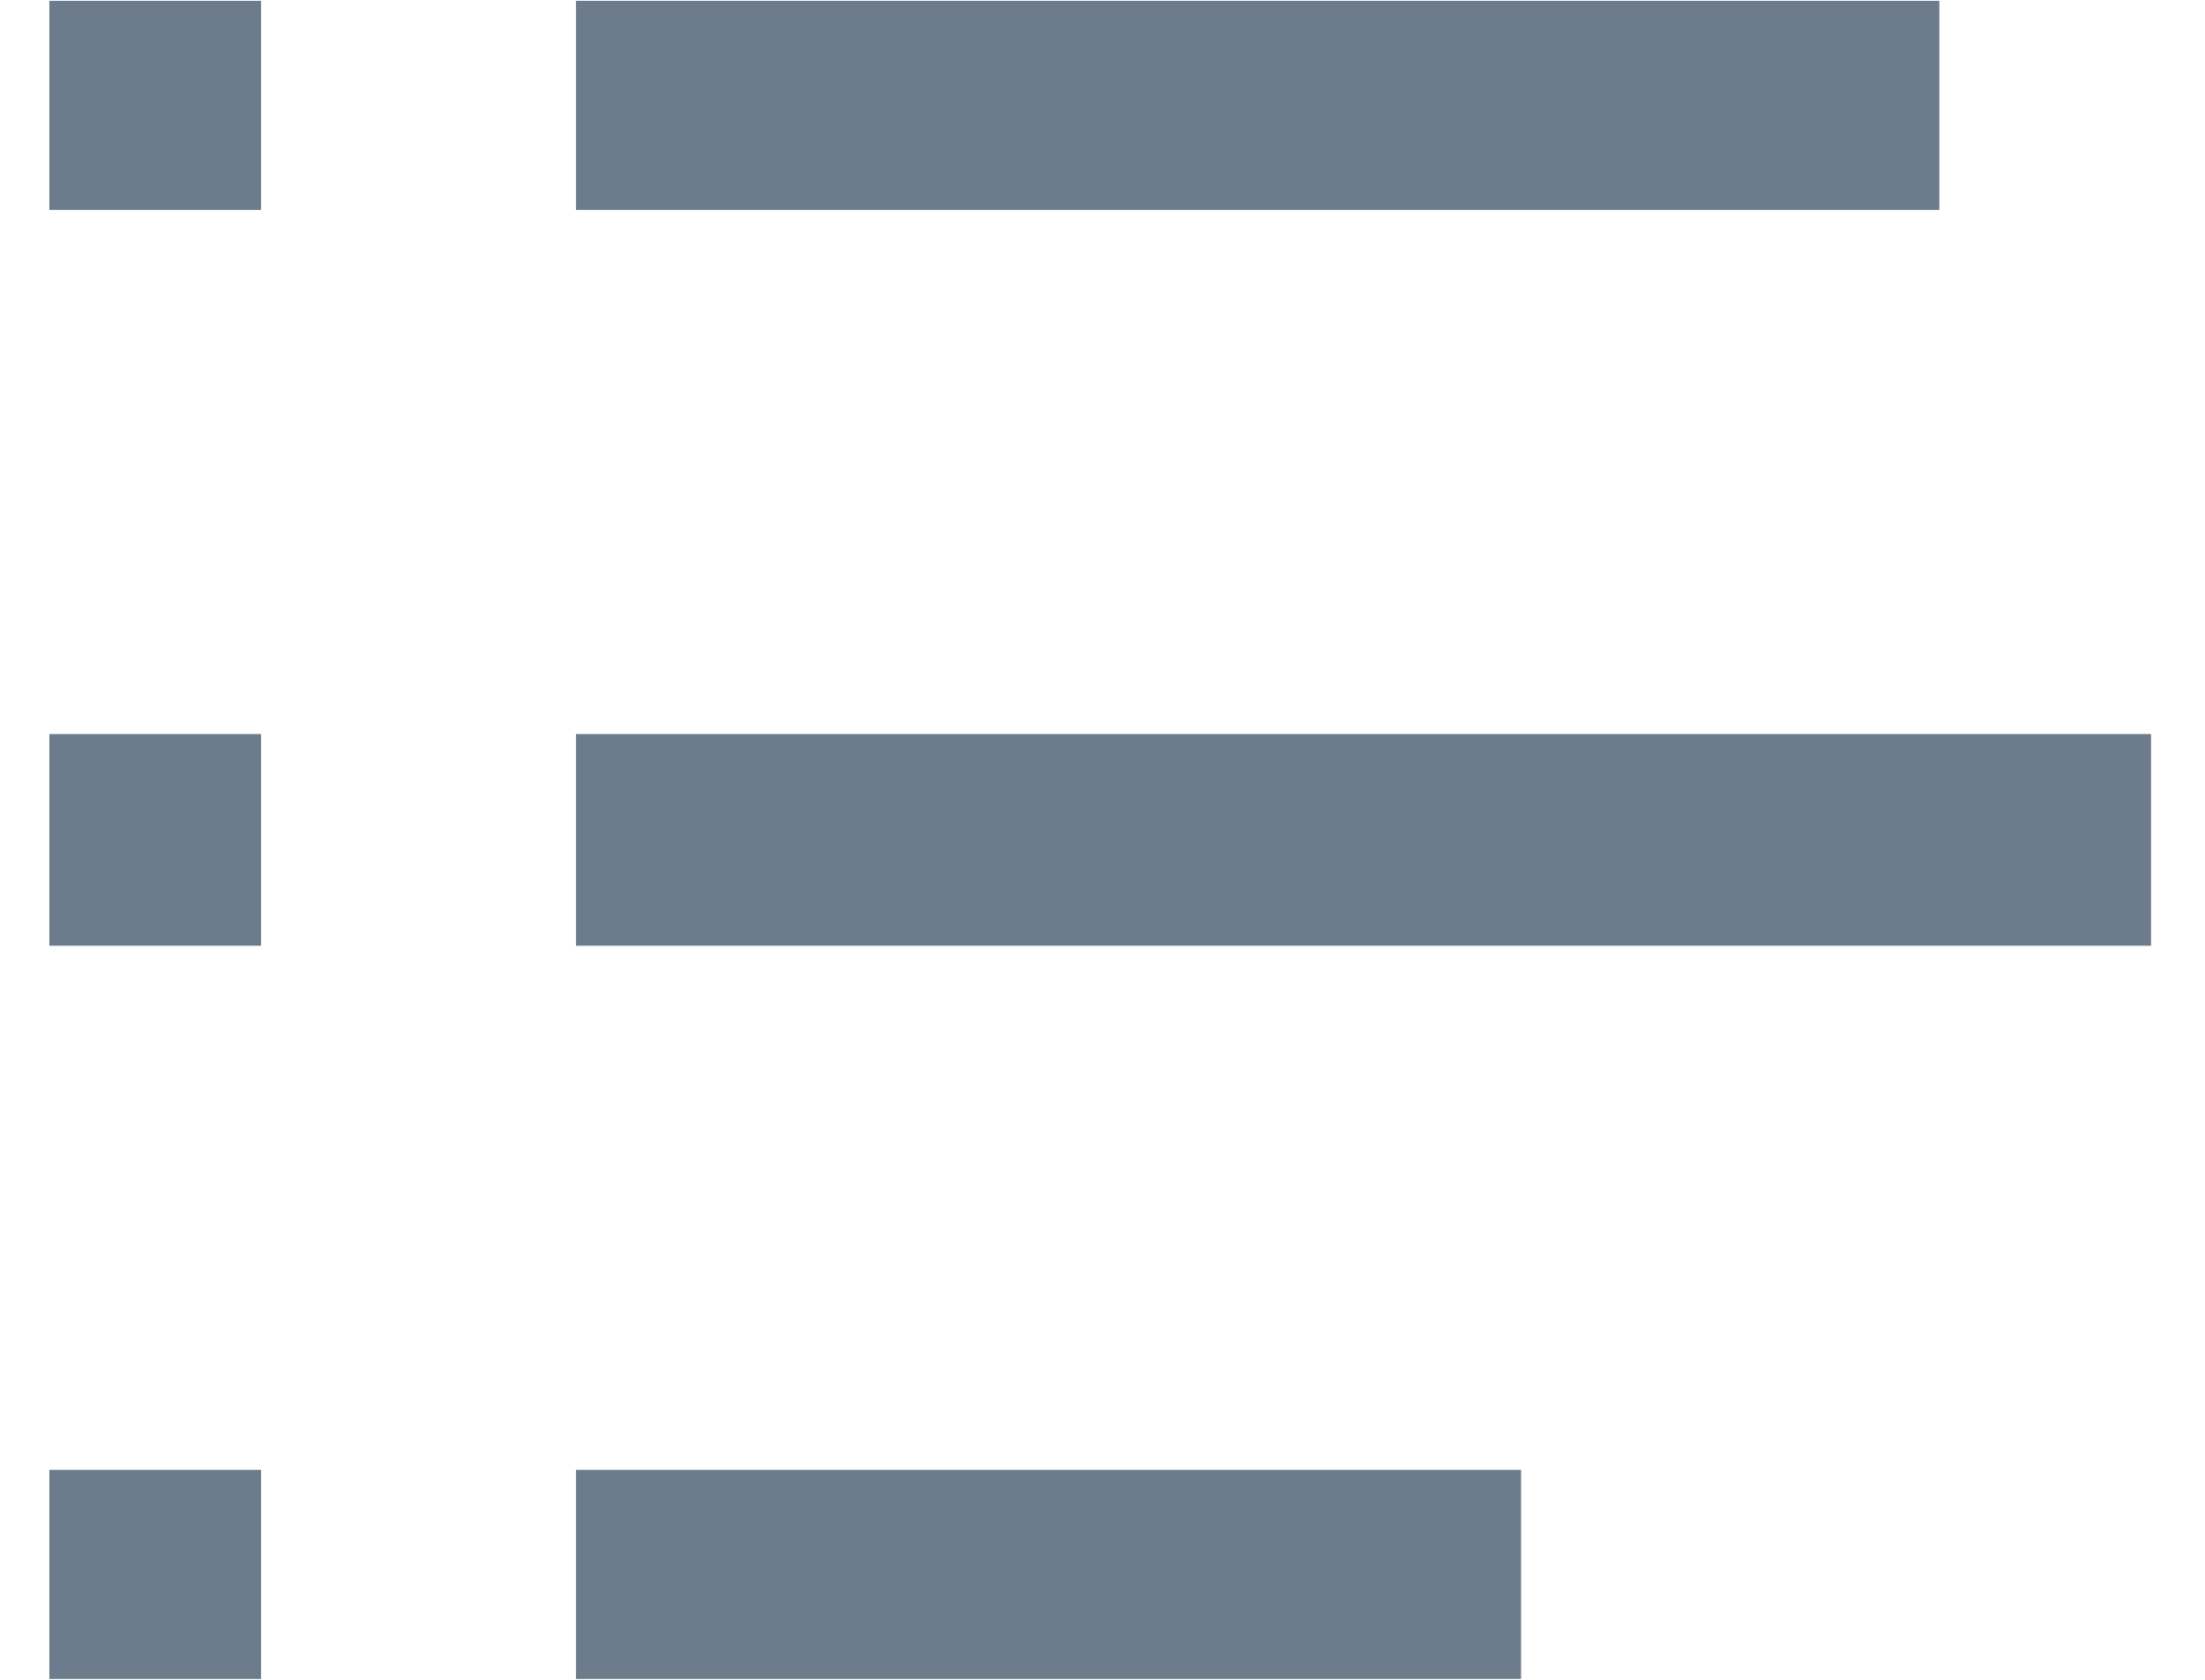 <svg width="21" height="16" viewBox="0 0 21 16" fill="none" xmlns="http://www.w3.org/2000/svg">
<path d="M14.486 15.992H5.486V14H14.486V15.992ZM20.486 9.008H5.486V6.992H20.486V9.008ZM18.47 2H5.486V0.008H18.47V2ZM2.486 15.992H0.47V14H2.486V15.992ZM2.486 9.008H0.47V6.992H2.486V9.008ZM2.486 2H0.47V0.008H2.486V2Z" fill="#6C7C8C"/>
</svg>
